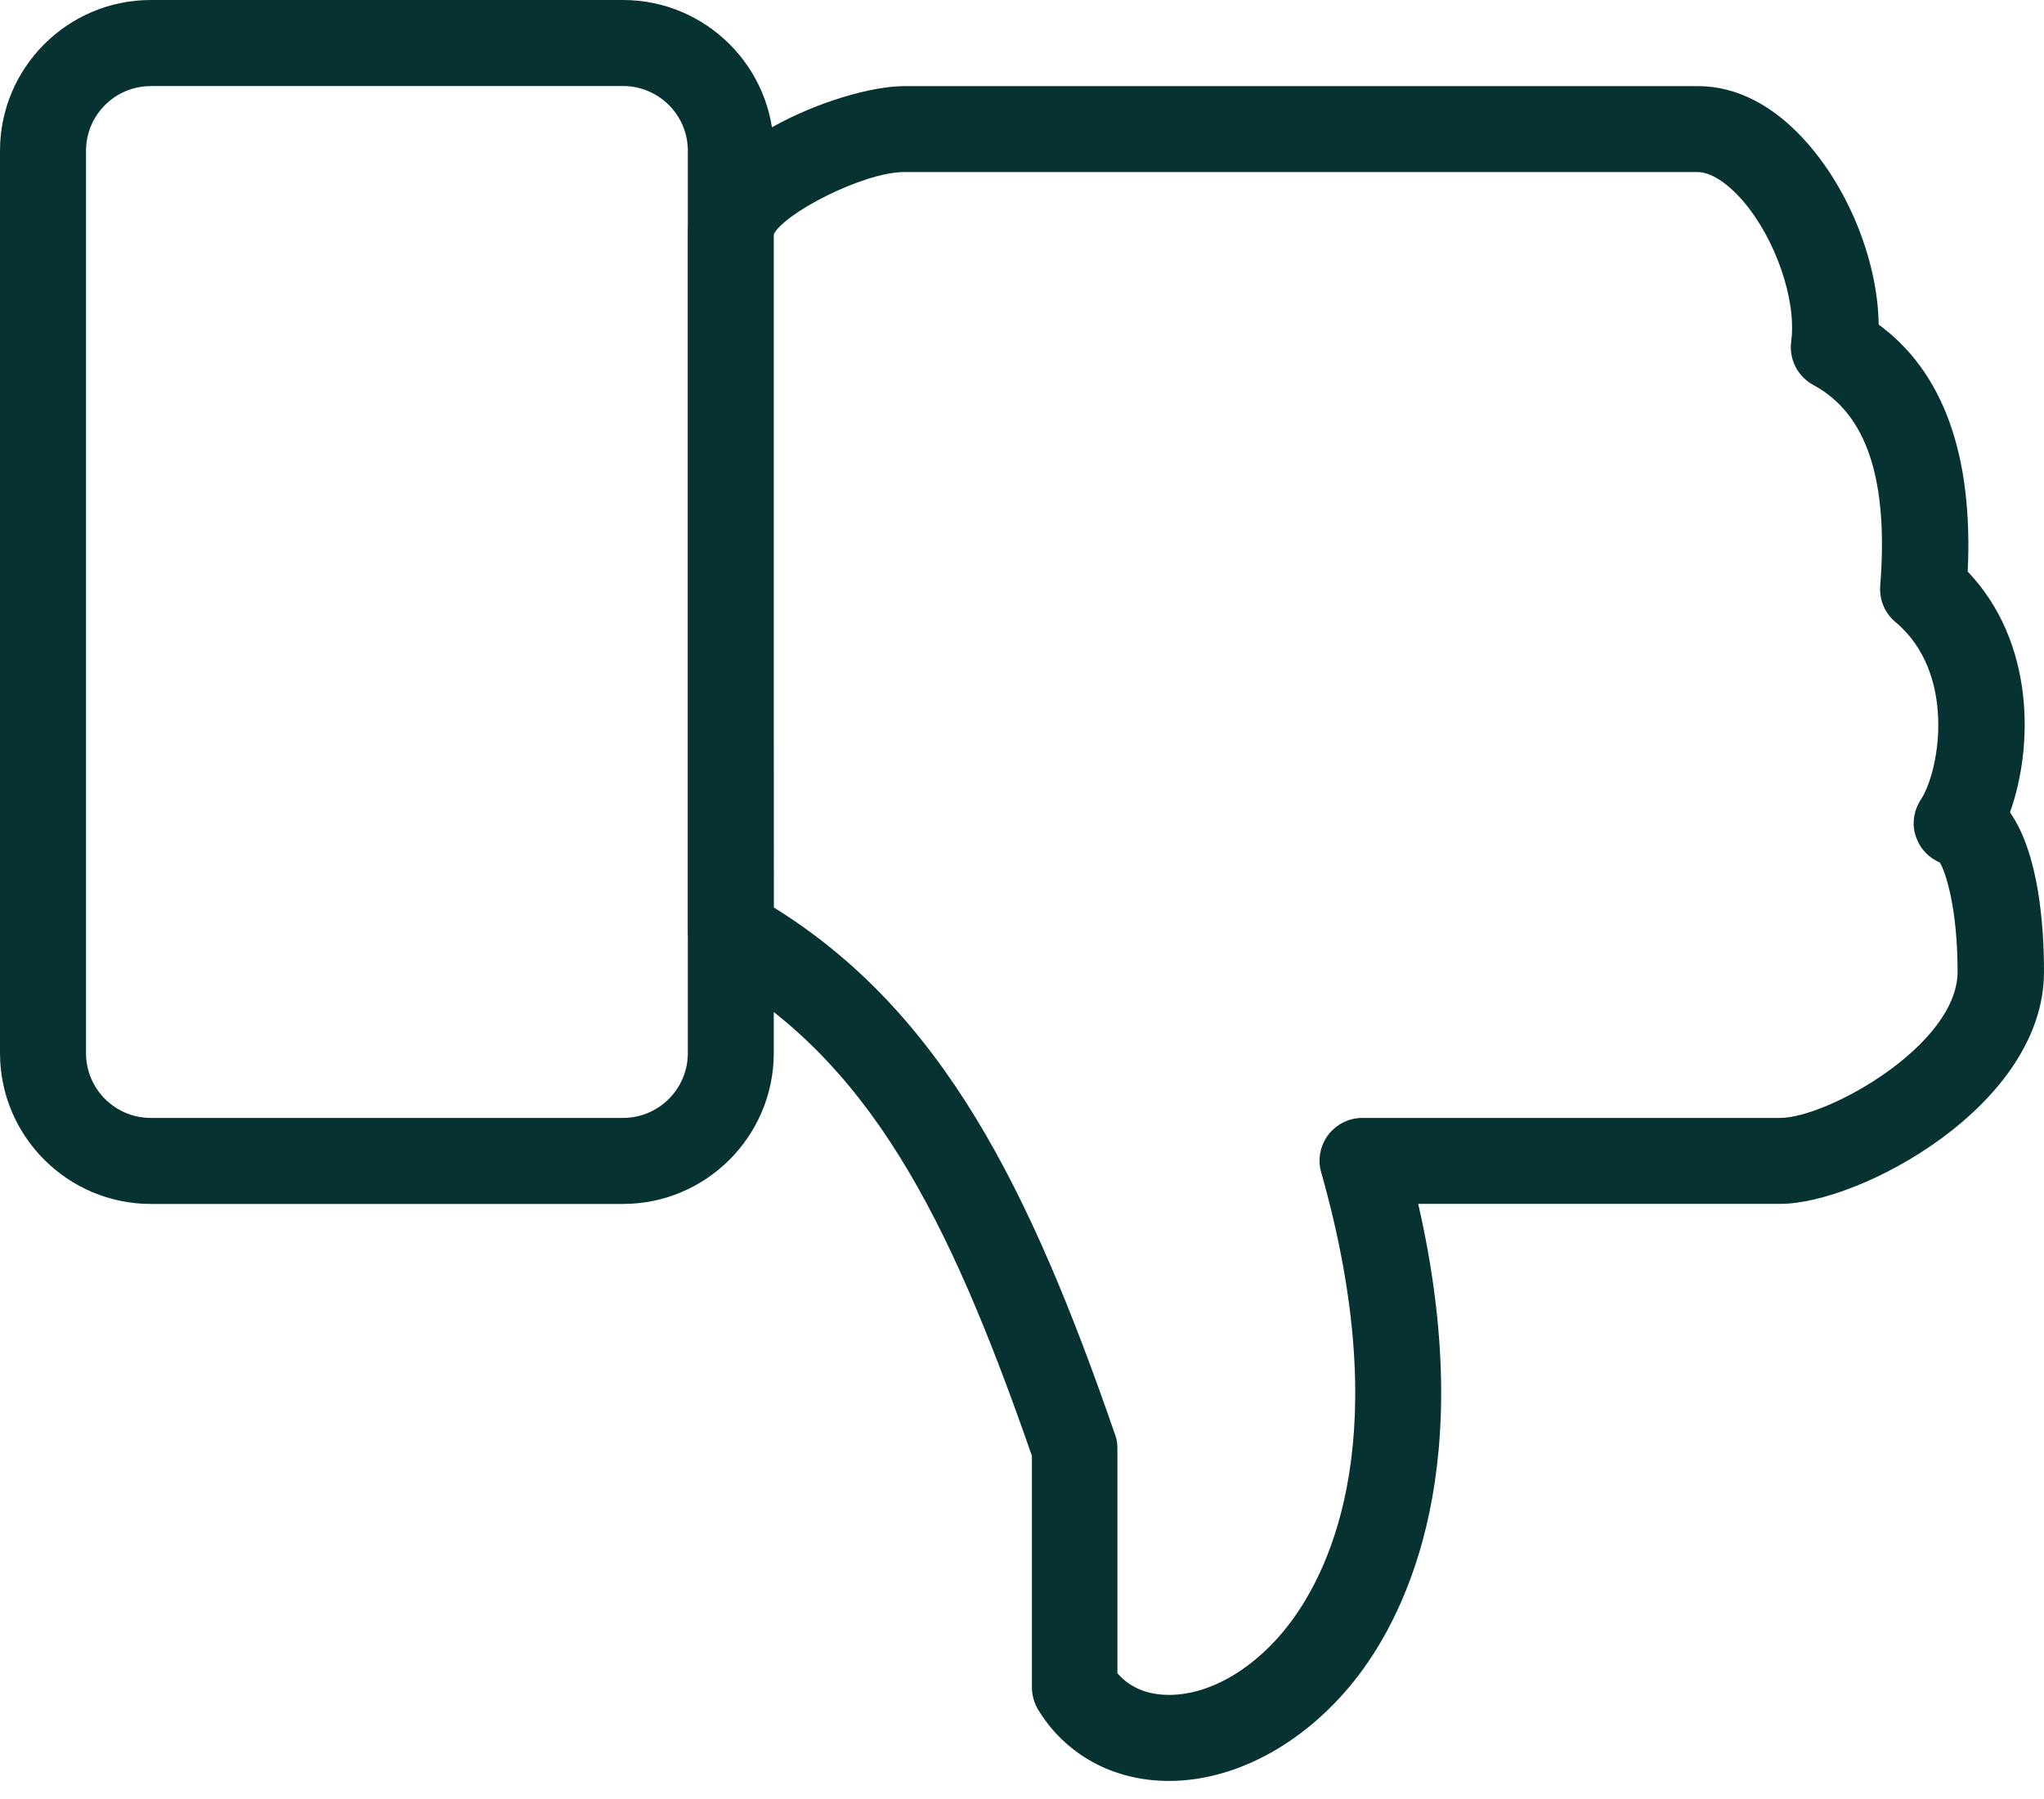 <svg width="25" height="22" viewBox="0 0 25 22" fill="none" xmlns="http://www.w3.org/2000/svg">
<path d="M14.298 21.779C13.614 21.779 13.029 21.457 12.694 20.902C12.646 20.82 12.621 20.725 12.621 20.631V17.804C11.598 14.858 10.62 12.938 8.684 11.856C8.518 11.762 8.415 11.585 8.415 11.396V2.83C8.415 1.8 10.275 1.053 11.065 1.053H20.768C21.245 1.053 21.711 1.296 22.113 1.759C22.637 2.36 22.968 3.225 22.978 3.969C23.767 4.548 24.135 5.563 24.067 6.99C24.891 7.854 24.871 9.134 24.584 9.934C24.936 10.438 25 11.315 25 11.884C25 13.526 22.739 14.722 21.778 14.722H17.346C18.075 17.905 17.223 19.688 16.618 20.485C16.001 21.295 15.135 21.779 14.298 21.779ZM13.67 20.465C13.853 20.678 14.106 20.727 14.298 20.727C14.806 20.727 15.361 20.398 15.776 19.851C16.303 19.152 17.056 17.506 16.16 14.338C16.114 14.182 16.146 14.009 16.246 13.878C16.347 13.746 16.5 13.671 16.664 13.671H21.772C22.348 13.671 23.943 12.781 23.943 11.883C23.943 11.126 23.804 10.678 23.726 10.548C23.599 10.493 23.497 10.393 23.445 10.262C23.378 10.106 23.399 9.924 23.493 9.78C23.734 9.407 23.922 8.224 23.184 7.608C23.052 7.499 22.983 7.332 22.997 7.161C23.099 5.866 22.832 5.06 22.18 4.709C21.986 4.604 21.878 4.391 21.908 4.174C21.976 3.67 21.715 2.914 21.312 2.45C21.12 2.23 20.919 2.104 20.761 2.104H11.059C10.557 2.104 9.563 2.619 9.456 2.88L9.462 11.096C11.521 12.371 12.596 14.525 13.64 17.549C13.662 17.604 13.667 17.659 13.667 17.719V20.462H13.669V20.465H13.67V20.465Z" fill="#063231"/>
<path d="M7.62 14.723H1.844C0.828 14.723 0 13.895 0 12.879V1.843C0 0.827 0.828 0 1.844 0H7.62C8.637 0 9.464 0.827 9.464 1.843V12.877C9.464 13.894 8.637 14.723 7.62 14.723ZM1.844 1.053C1.407 1.053 1.052 1.408 1.052 1.844V12.879C1.052 13.316 1.407 13.671 1.844 13.671H7.62C8.057 13.671 8.413 13.316 8.413 12.879V1.843C8.413 1.407 8.057 1.052 7.62 1.052H1.844V1.053Z" fill="#063231"/>
</svg>

